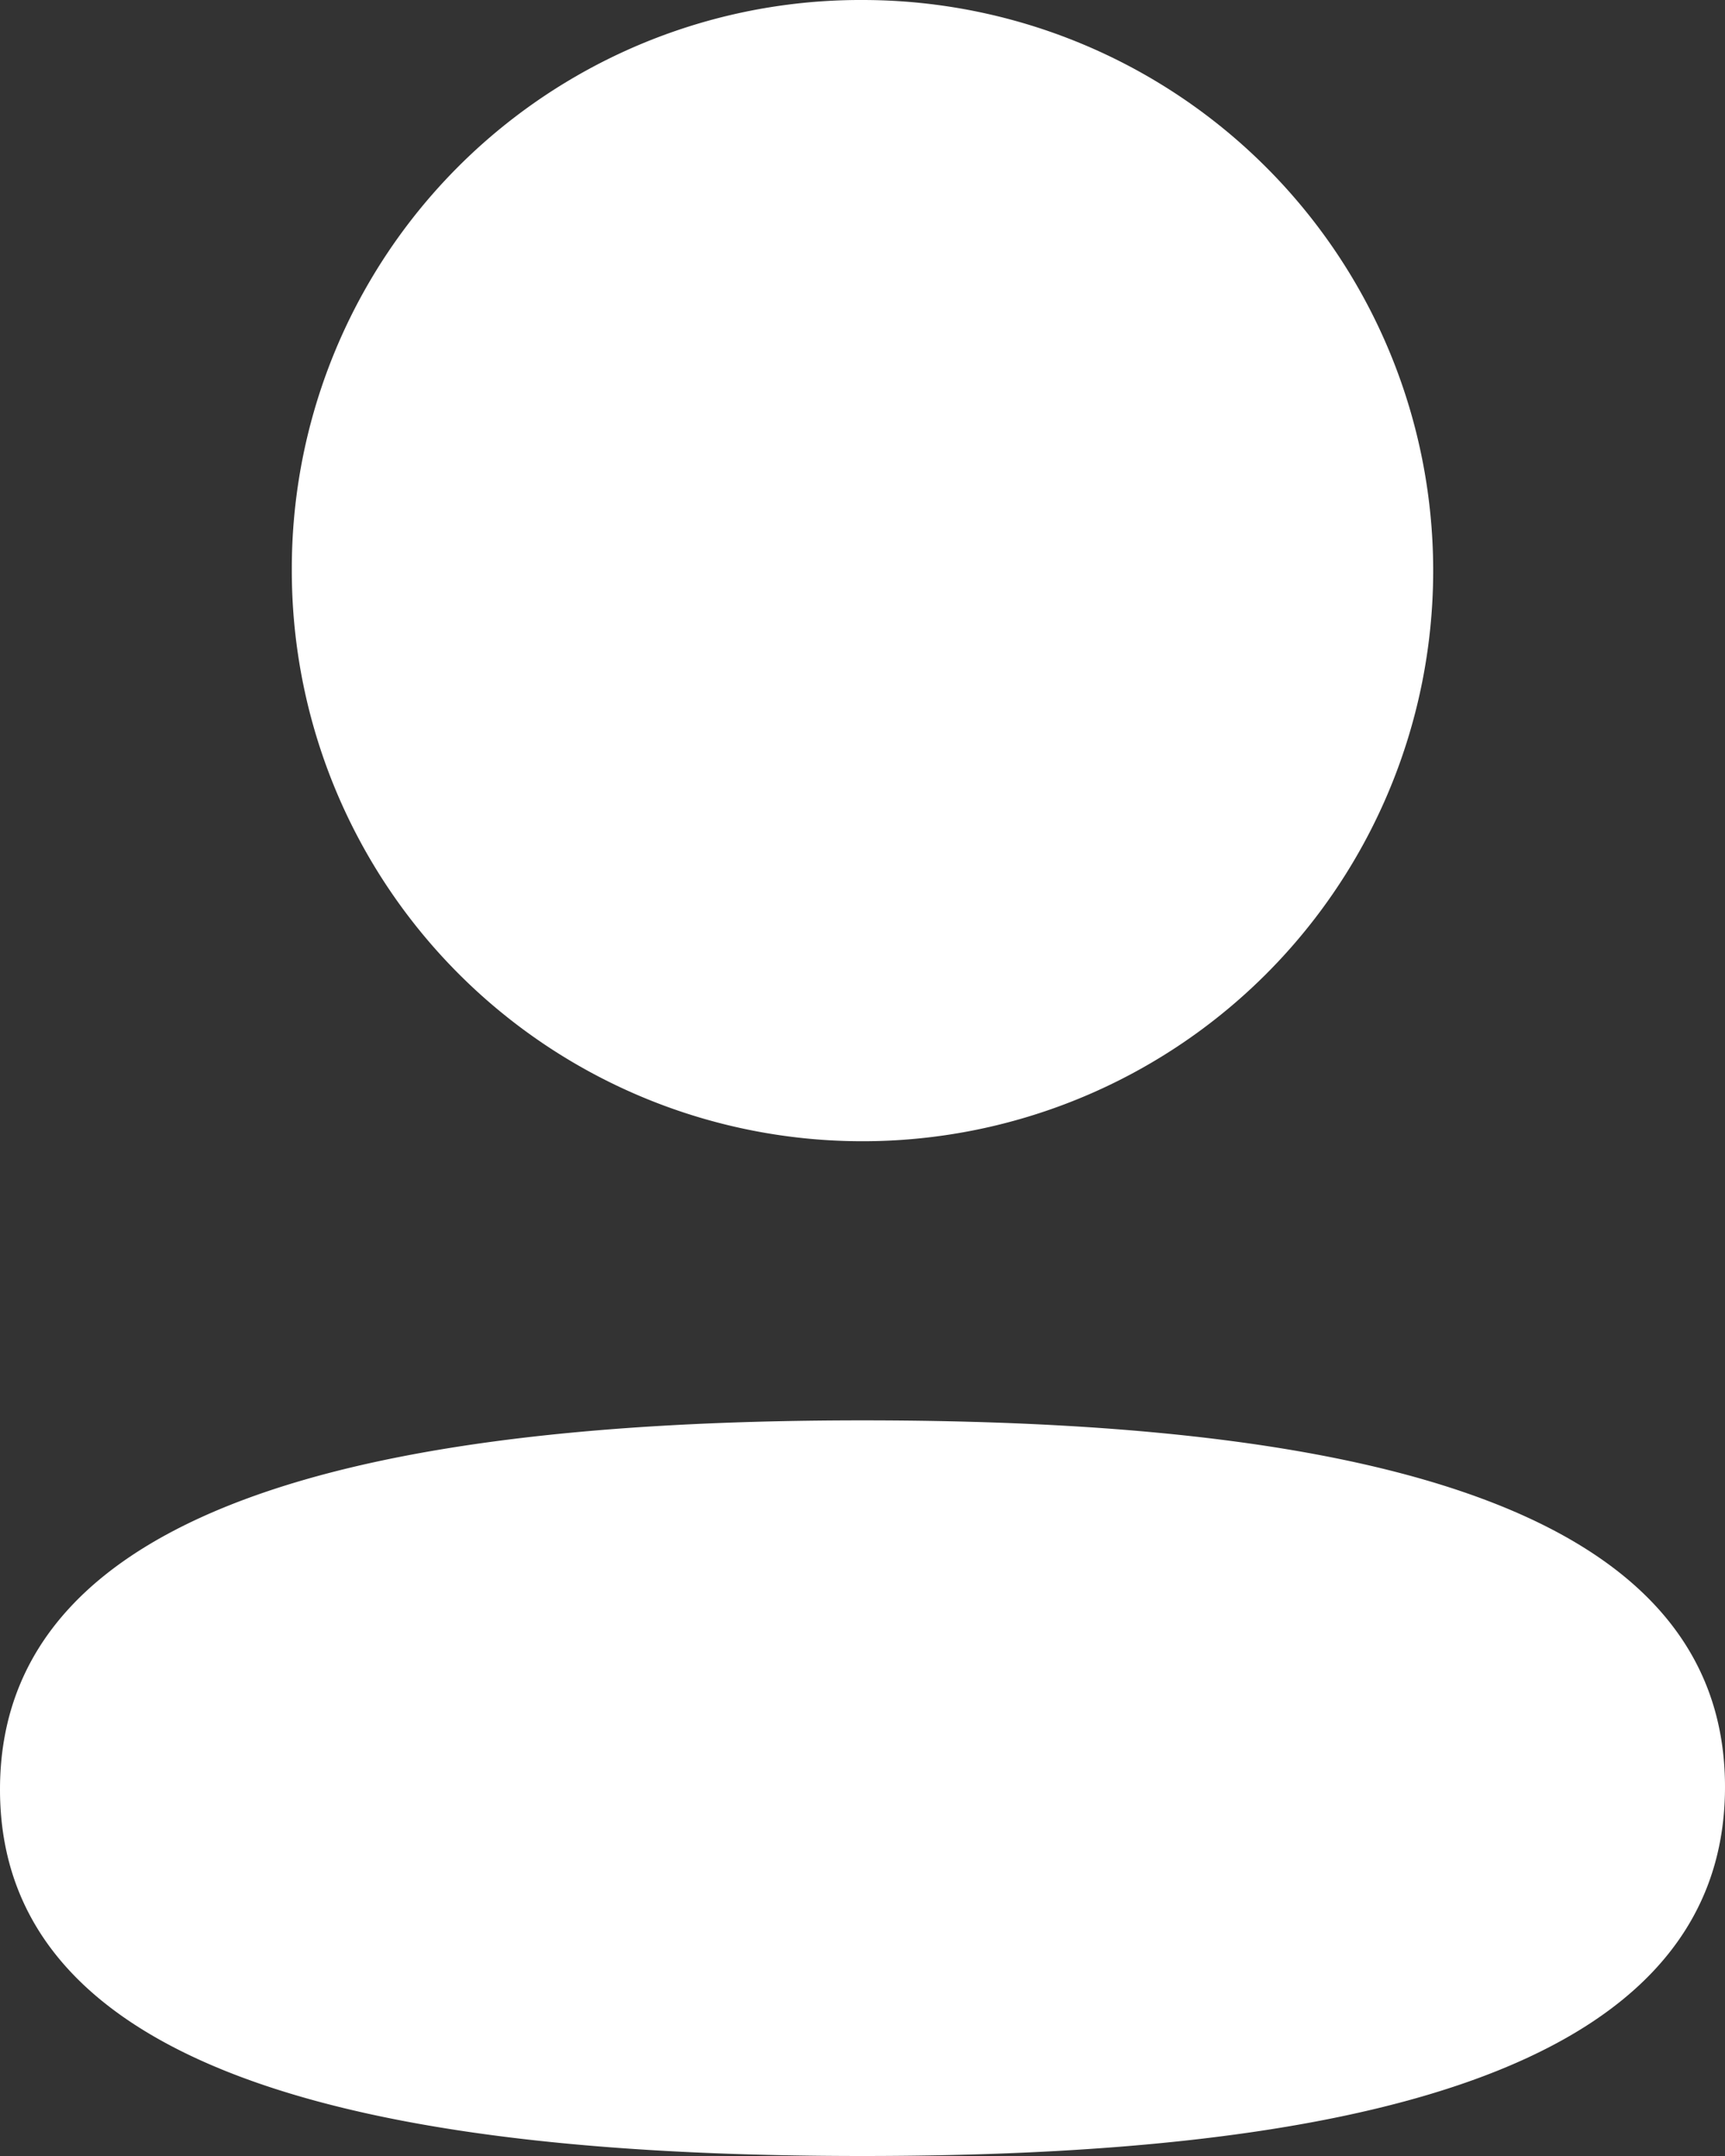 <svg xmlns="http://www.w3.org/2000/svg" width="6" height="7.5" viewBox="0 0 6 7.5">
  <rect x="0" y="0" width="6" height="7.5" fill="#333333" stroke="none"/>
  <path id="Path_3446" data-name="Path 3446" d="M773.015,336.984A1.985,1.985,0,1,0,775,335,1.978,1.978,0,0,0,773.015,336.984ZM775,342.5c1.627,0,3-.264,3-1.284s-1.382-1.275-3-1.275-3,.264-3,1.284S773.382,342.5,775,342.5Z" transform="translate(-772 -335)" fill="#fff" fill-rule="evenodd"/>
</svg>
